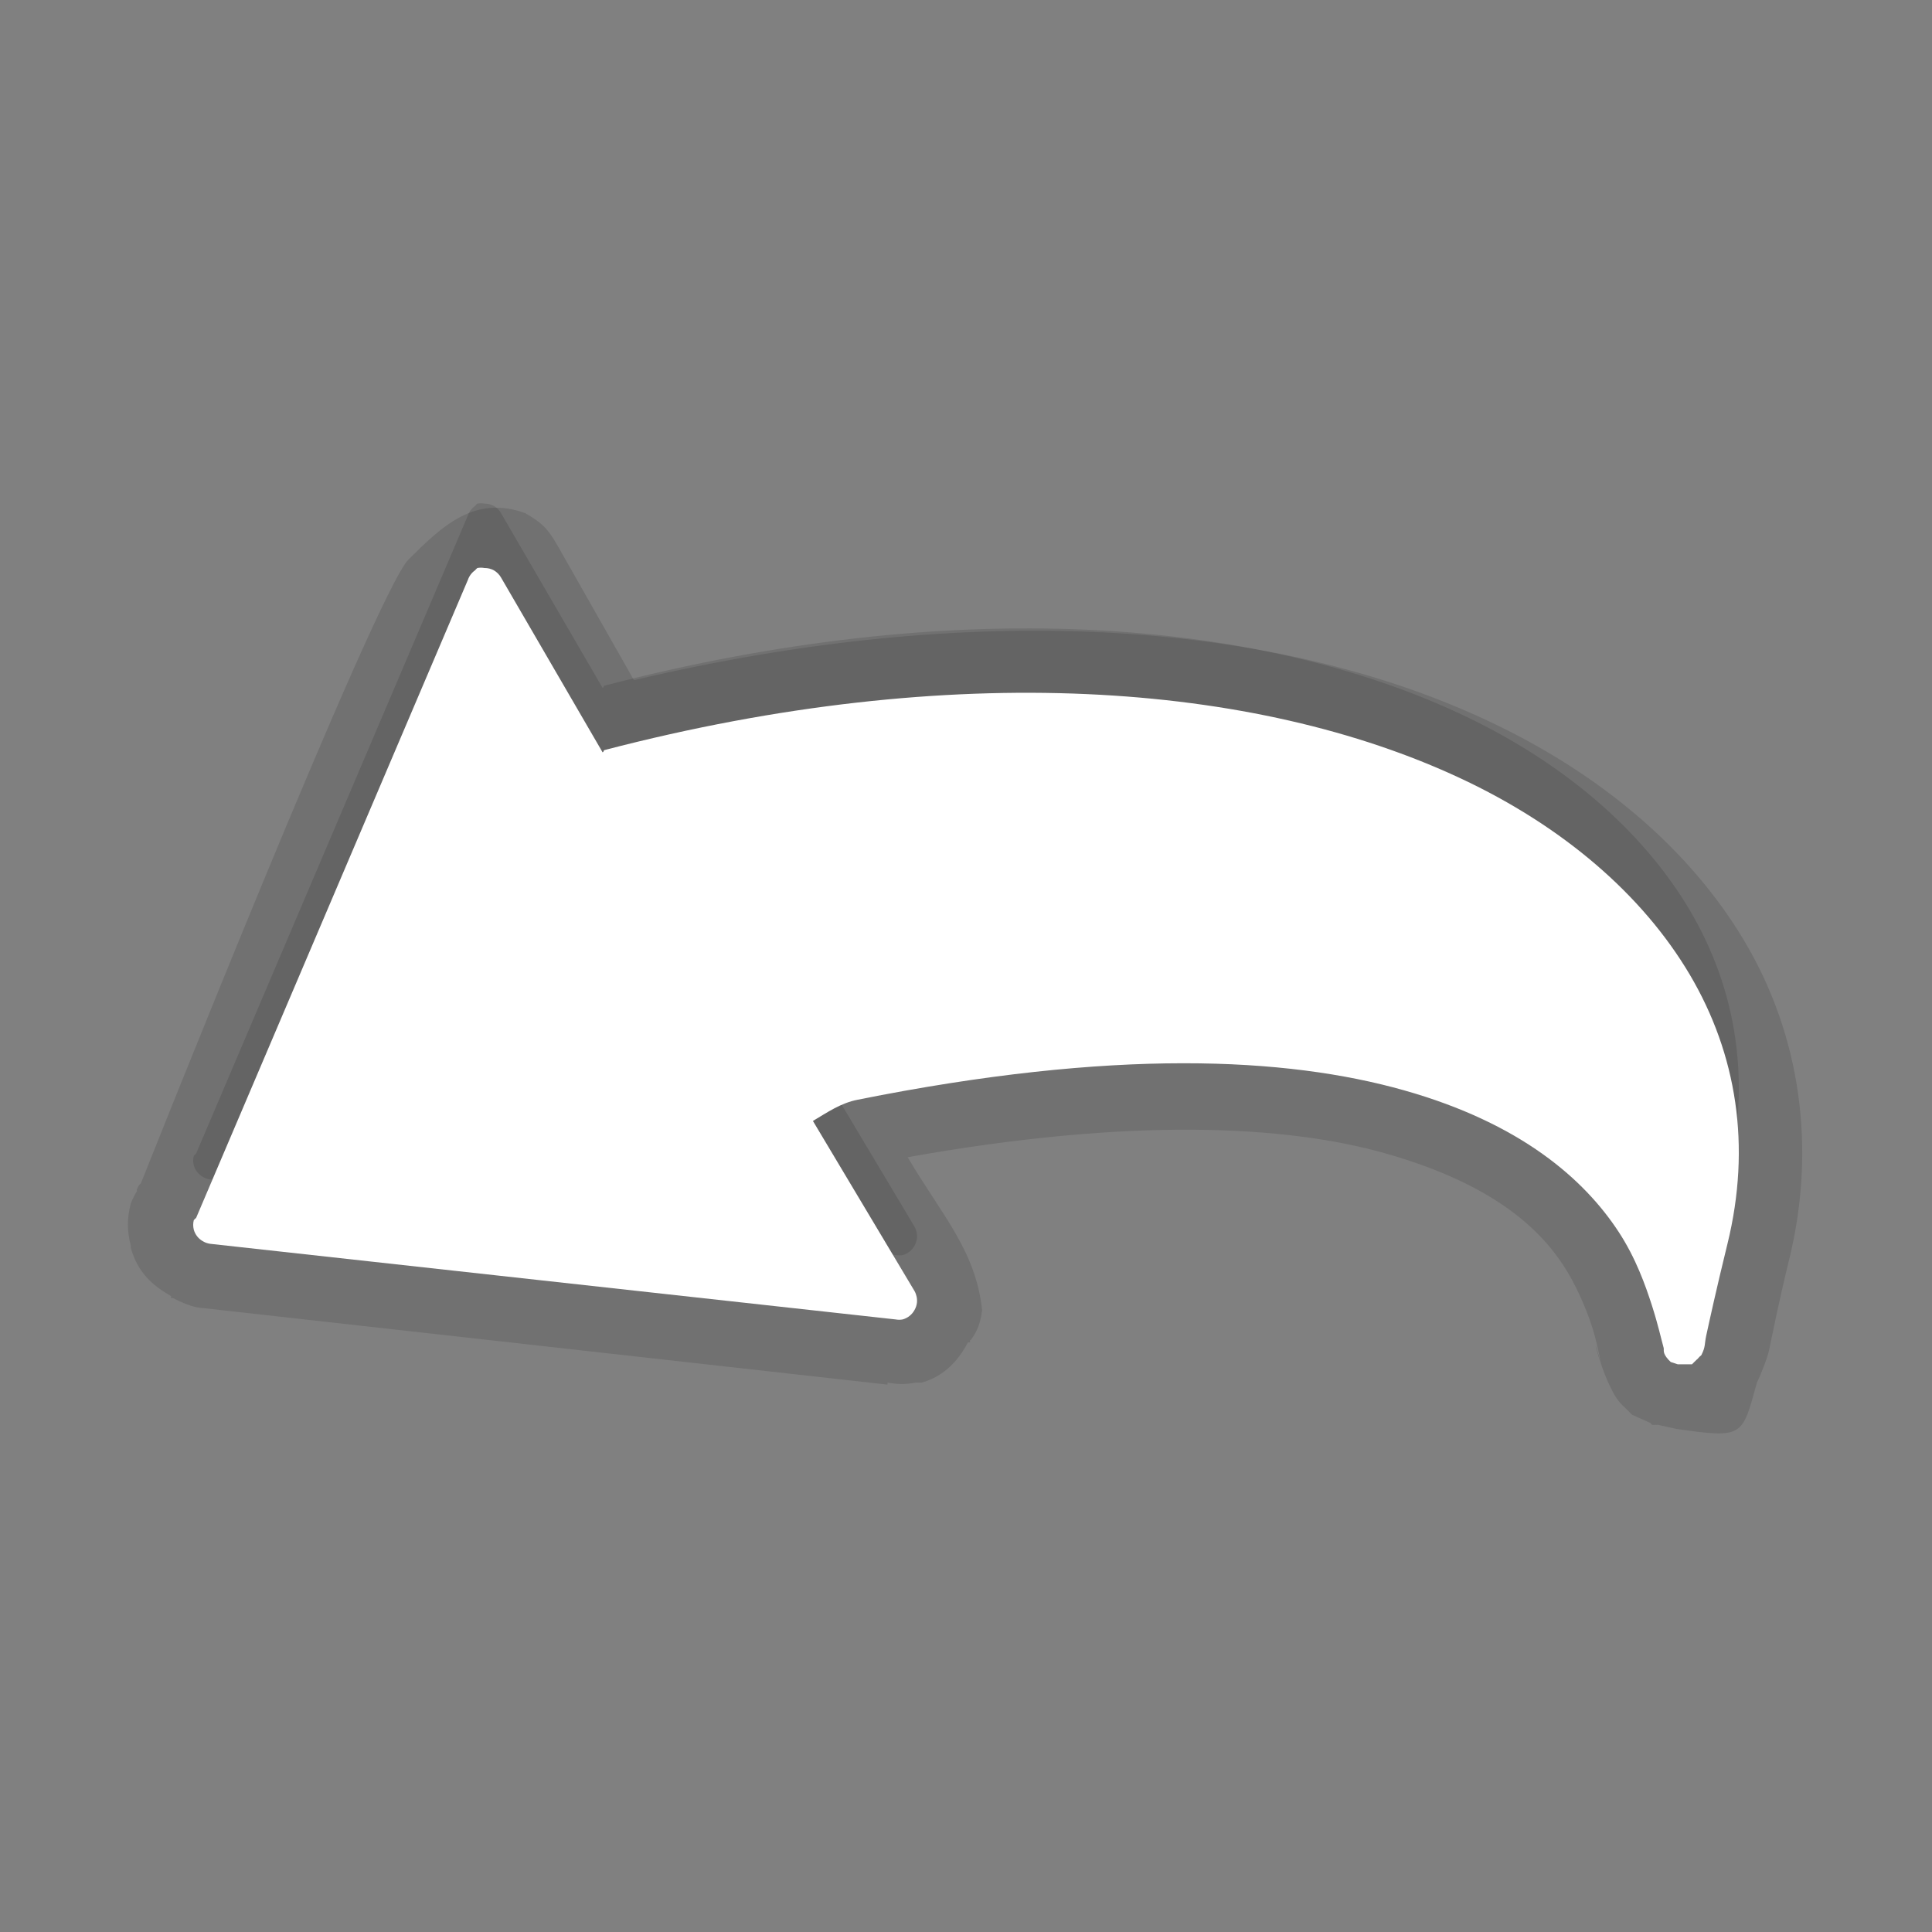 <?xml version="1.0" encoding="UTF-8"?>
<svg xmlns="http://www.w3.org/2000/svg" xmlns:xlink="http://www.w3.org/1999/xlink" baseProfile="tiny" contentScriptType="text/ecmascript" contentStyleType="text/css" height="30px" preserveAspectRatio="xMidYMid meet" version="1.1" viewBox="0 0 30 30" width="30px" x="0px" y="0px" zoomAndPan="magnify">
<rect x="0" y="0" width="30" height="30" fill="#808080" stroke="none"/>
<defs/>
<path d="M 6.344 8.688 C 5.832 9.195 2.188 18.375 2.188 18.375 L 2.156 18.406 C 2.145 18.427 2.135 18.448 2.125 18.469 L 2.125 18.5 C 2.087 18.559 2.056 18.622 2.031 18.688 C 1.971 18.926 1.971 19.105 2.031 19.344 C 2.031 19.354 2.031 19.365 2.031 19.375 C 2.138 19.761 2.371 19.963 2.656 20.125 L 2.656 20.156 C 2.662 20.16 2.681 20.153 2.688 20.156 C 2.973 20.308 3.113 20.307 3.156 20.312 L 13.781 21.5 L 13.781 21.469 C 13.937 21.494 14.039 21.502 14.219 21.469 C 14.25 21.47 14.281 21.47 14.312 21.469 C 14.761 21.345 14.961 20.971 15.031 20.844 L 15.062 20.844 C 15.064 20.841 15.061 20.815 15.062 20.812 C 15.068 20.805 15.072 20.82 15.094 20.781 C 15.13 20.717 15.214 20.628 15.25 20.344 C 15.152 19.417 14.618 18.86 14.094 17.969 C 17.572 17.347 19.968 17.474 21.5 17.906 C 23.137 18.368 23.881 19.043 24.281 19.656 C 24.473 19.95 24.633 20.327 24.719 20.594 C 24.81 20.878 24.825 21.038 24.875 21.219 C 24.639 20.369 24.877 21.466 25.156 21.781 C 25.191 21.821 25.202 21.828 25.219 21.844 C 25.227 21.852 25.243 21.868 25.25 21.875 C 25.254 21.878 25.276 21.901 25.281 21.906 C 25.287 21.911 25.344 21.969 25.344 21.969 C 25.344 21.969 25.625 22.094 25.625 22.094 C 25.625 22.094 25.65 22.123 25.656 22.125 C 25.669 22.129 25.684 22.124 25.688 22.125 C 25.695 22.127 25.712 22.123 25.719 22.125 C 25.732 22.128 25.734 22.121 25.75 22.125 C 25.75 22.125 26.019 22.187 26.031 22.188 C 27.078 22.338 27.05 22.307 27.281 21.469 C 27.364 21.296 27.448 21.067 27.469 20.969 C 27.532 20.673 27.612 20.253 27.781 19.562 C 28.208 17.824 27.957 16.083 27.094 14.625 C 26.237 13.178 24.833 12.001 23.094 11.188 C 19.77 9.633 15.14 9.314 9.844 10.562 L 8.656 8.469 C 8.508 8.21 8.414 8.117 8.156 7.969 C 7.367 7.678 6.855 8.18 6.344 8.688 z " fill="#000000" fill-opacity="0.118"/>
<path d="M 7.412 7.82 C 7.399 7.831 7.387 7.843 7.376 7.857 C 7.325 7.893 7.286 7.944 7.266 8.003 L 3.046 17.911 C 3.033 17.922 3.02 17.934 3.009 17.948 C 2.997 17.996 2.997 18.046 3.009 18.094 C 3.031 18.173 3.084 18.239 3.156 18.278 C 3.19 18.297 3.227 18.31 3.266 18.314 L 13.907 19.489 C 13.944 19.495 13.981 19.495 14.017 19.489 C 14.096 19.467 14.162 19.414 14.201 19.342 C 14.22 19.308 14.233 19.271 14.238 19.232 C 14.245 19.168 14.232 19.104 14.201 19.048 L 12.623 16.406 C 12.845 16.274 13.055 16.127 13.32 16.076 C 17.301 15.278 19.972 15.415 21.797 15.929 C 23.621 16.444 24.602 17.315 25.136 18.131 C 25.402 18.539 25.549 18.955 25.65 19.268 C 25.75 19.582 25.791 19.778 25.833 19.929 C 25.843 19.967 25.809 20.003 25.906 20.112 C 25.919 20.126 25.942 20.149 25.943 20.149 C 25.944 20.15 26.052 20.186 26.053 20.186 C 26.054 20.186 26.162 20.186 26.163 20.186 C 26.164 20.186 26.273 20.186 26.273 20.186 C 26.274 20.185 26.329 20.128 26.347 20.112 C 26.364 20.097 26.373 20.088 26.383 20.076 C 26.404 20.051 26.412 20.055 26.42 20.039 C 26.485 19.912 26.466 19.872 26.493 19.746 C 26.548 19.493 26.648 19.033 26.824 18.314 C 27.196 16.798 26.969 15.368 26.237 14.131 C 25.504 12.894 24.271 11.831 22.677 11.086 C 19.49 9.595 14.81 9.237 9.394 10.645 C 9.361 10.654 9.384 10.671 9.357 10.682 L 7.779 7.967 C 7.753 7.921 7.715 7.883 7.669 7.857 C 7.624 7.832 7.574 7.819 7.523 7.82 C 7.486 7.813 7.449 7.813 7.412 7.82 z " fill="#000000" fill-opacity="0.118"/>
<rect fill="none" height="30" width="30"/>
<path d="M 7.412 8.82 C 7.399 8.831 7.387 8.843 7.376 8.856 C 7.325 8.892 7.286 8.944 7.266 9.003 L 3.046 18.91 C 3.033 18.922 3.02 18.934 3.009 18.947 C 2.997 18.995 2.997 19.046 3.009 19.094 C 3.031 19.173 3.084 19.239 3.156 19.277 C 3.19 19.297 3.227 19.309 3.266 19.314 L 13.907 20.488 C 13.944 20.495 13.981 20.495 14.017 20.488 C 14.096 20.466 14.162 20.413 14.201 20.341 C 14.22 20.308 14.233 20.27 14.238 20.231 C 14.245 20.168 14.232 20.104 14.201 20.048 L 12.623 17.406 C 12.845 17.274 13.055 17.127 13.32 17.076 C 17.301 16.278 19.972 16.414 21.797 16.929 C 23.621 17.443 24.602 18.315 25.136 19.131 C 25.402 19.539 25.549 19.955 25.65 20.268 C 25.75 20.581 25.791 20.778 25.833 20.929 C 25.843 20.966 25.809 21.003 25.906 21.112 C 25.919 21.126 25.942 21.148 25.943 21.149 C 25.944 21.149 26.052 21.185 26.053 21.185 C 26.054 21.186 26.162 21.186 26.163 21.185 C 26.164 21.185 26.273 21.186 26.273 21.185 C 26.274 21.185 26.329 21.127 26.347 21.112 C 26.364 21.097 26.373 21.088 26.383 21.075 C 26.404 21.051 26.412 21.055 26.42 21.039 C 26.485 20.911 26.466 20.871 26.493 20.745 C 26.548 20.493 26.648 20.032 26.824 19.314 C 27.196 17.797 26.969 16.368 26.237 15.131 C 25.504 13.894 24.271 12.83 22.677 12.085 C 19.49 10.595 14.81 10.236 9.394 11.645 C 9.361 11.653 9.384 11.671 9.357 11.682 L 7.779 8.966 C 7.753 8.921 7.715 8.883 7.669 8.856 C 7.624 8.832 7.574 8.819 7.523 8.82 C 7.486 8.813 7.449 8.813 7.412 8.82 z " fill="#ffffff" fill-opacity="1"/>
</svg>
